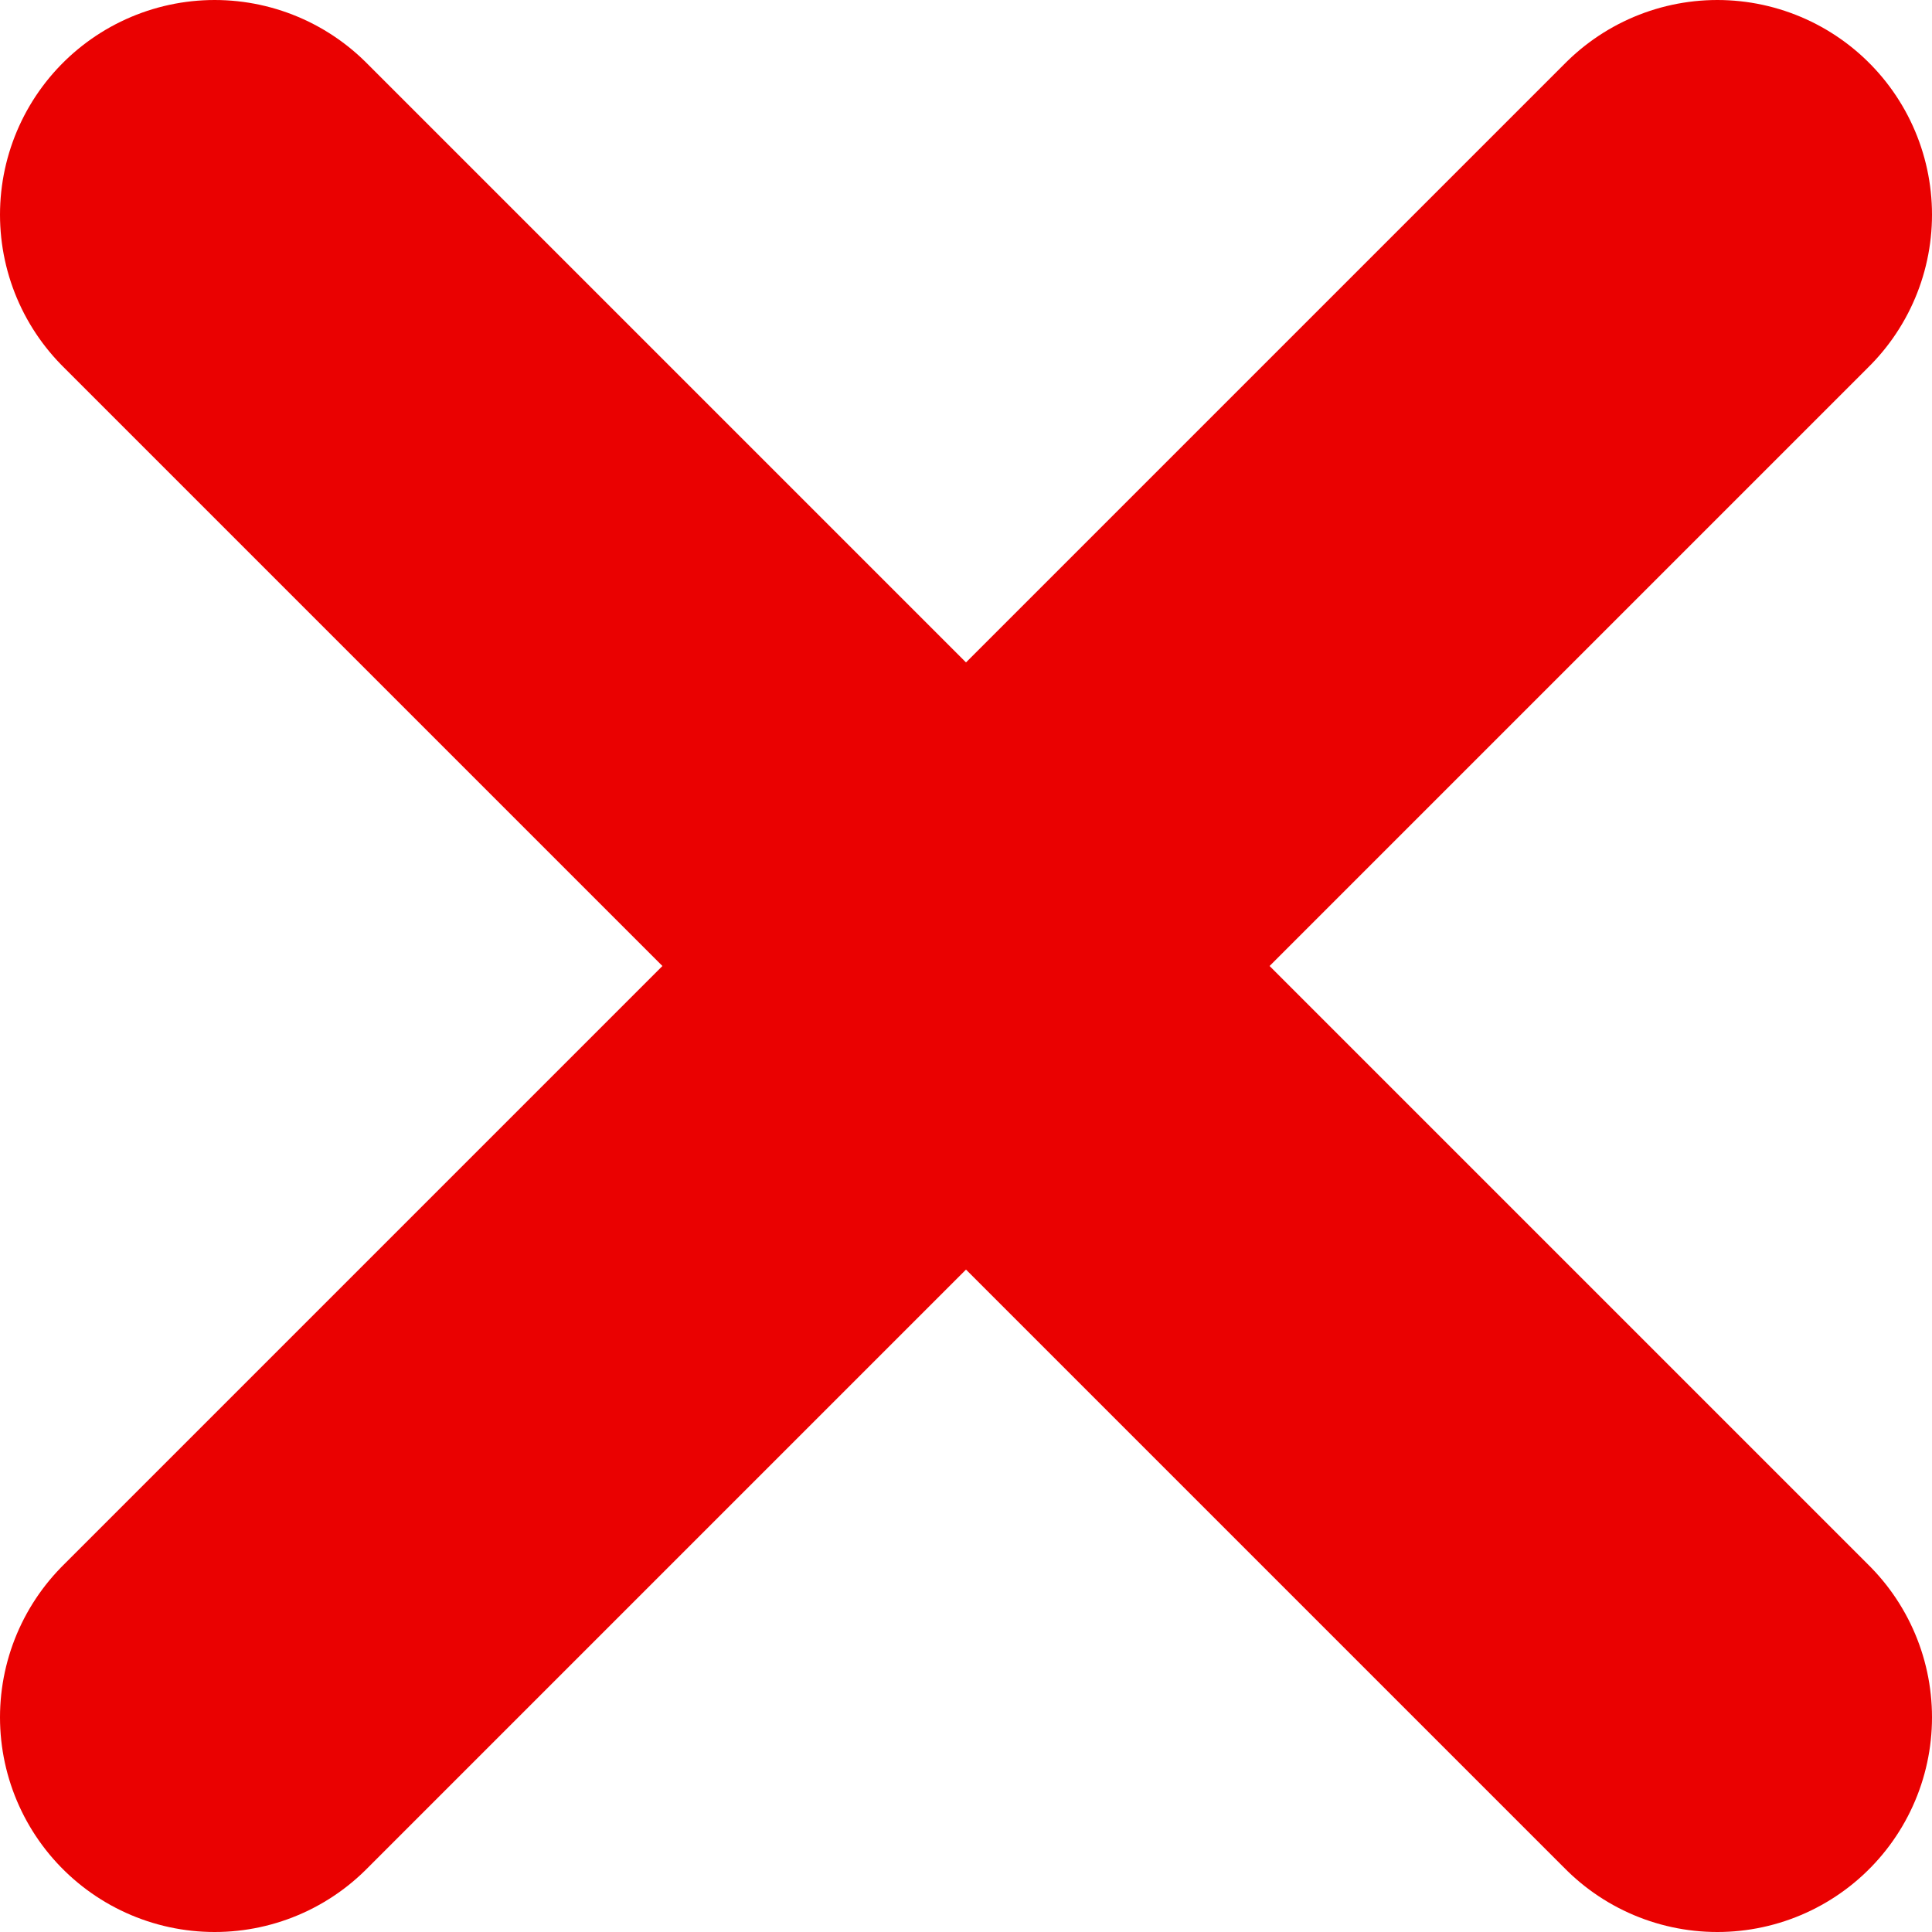 <svg width="9" height="9" viewBox="0 0 9 9" fill="none" xmlns="http://www.w3.org/2000/svg">
<path d="M1 1L8 8" stroke="#EA0101" stroke-width="2" stroke-linecap="round"/>
<path d="M8 1L1 8" stroke="#EA0101" stroke-width="2" stroke-linecap="round"/>
</svg>
